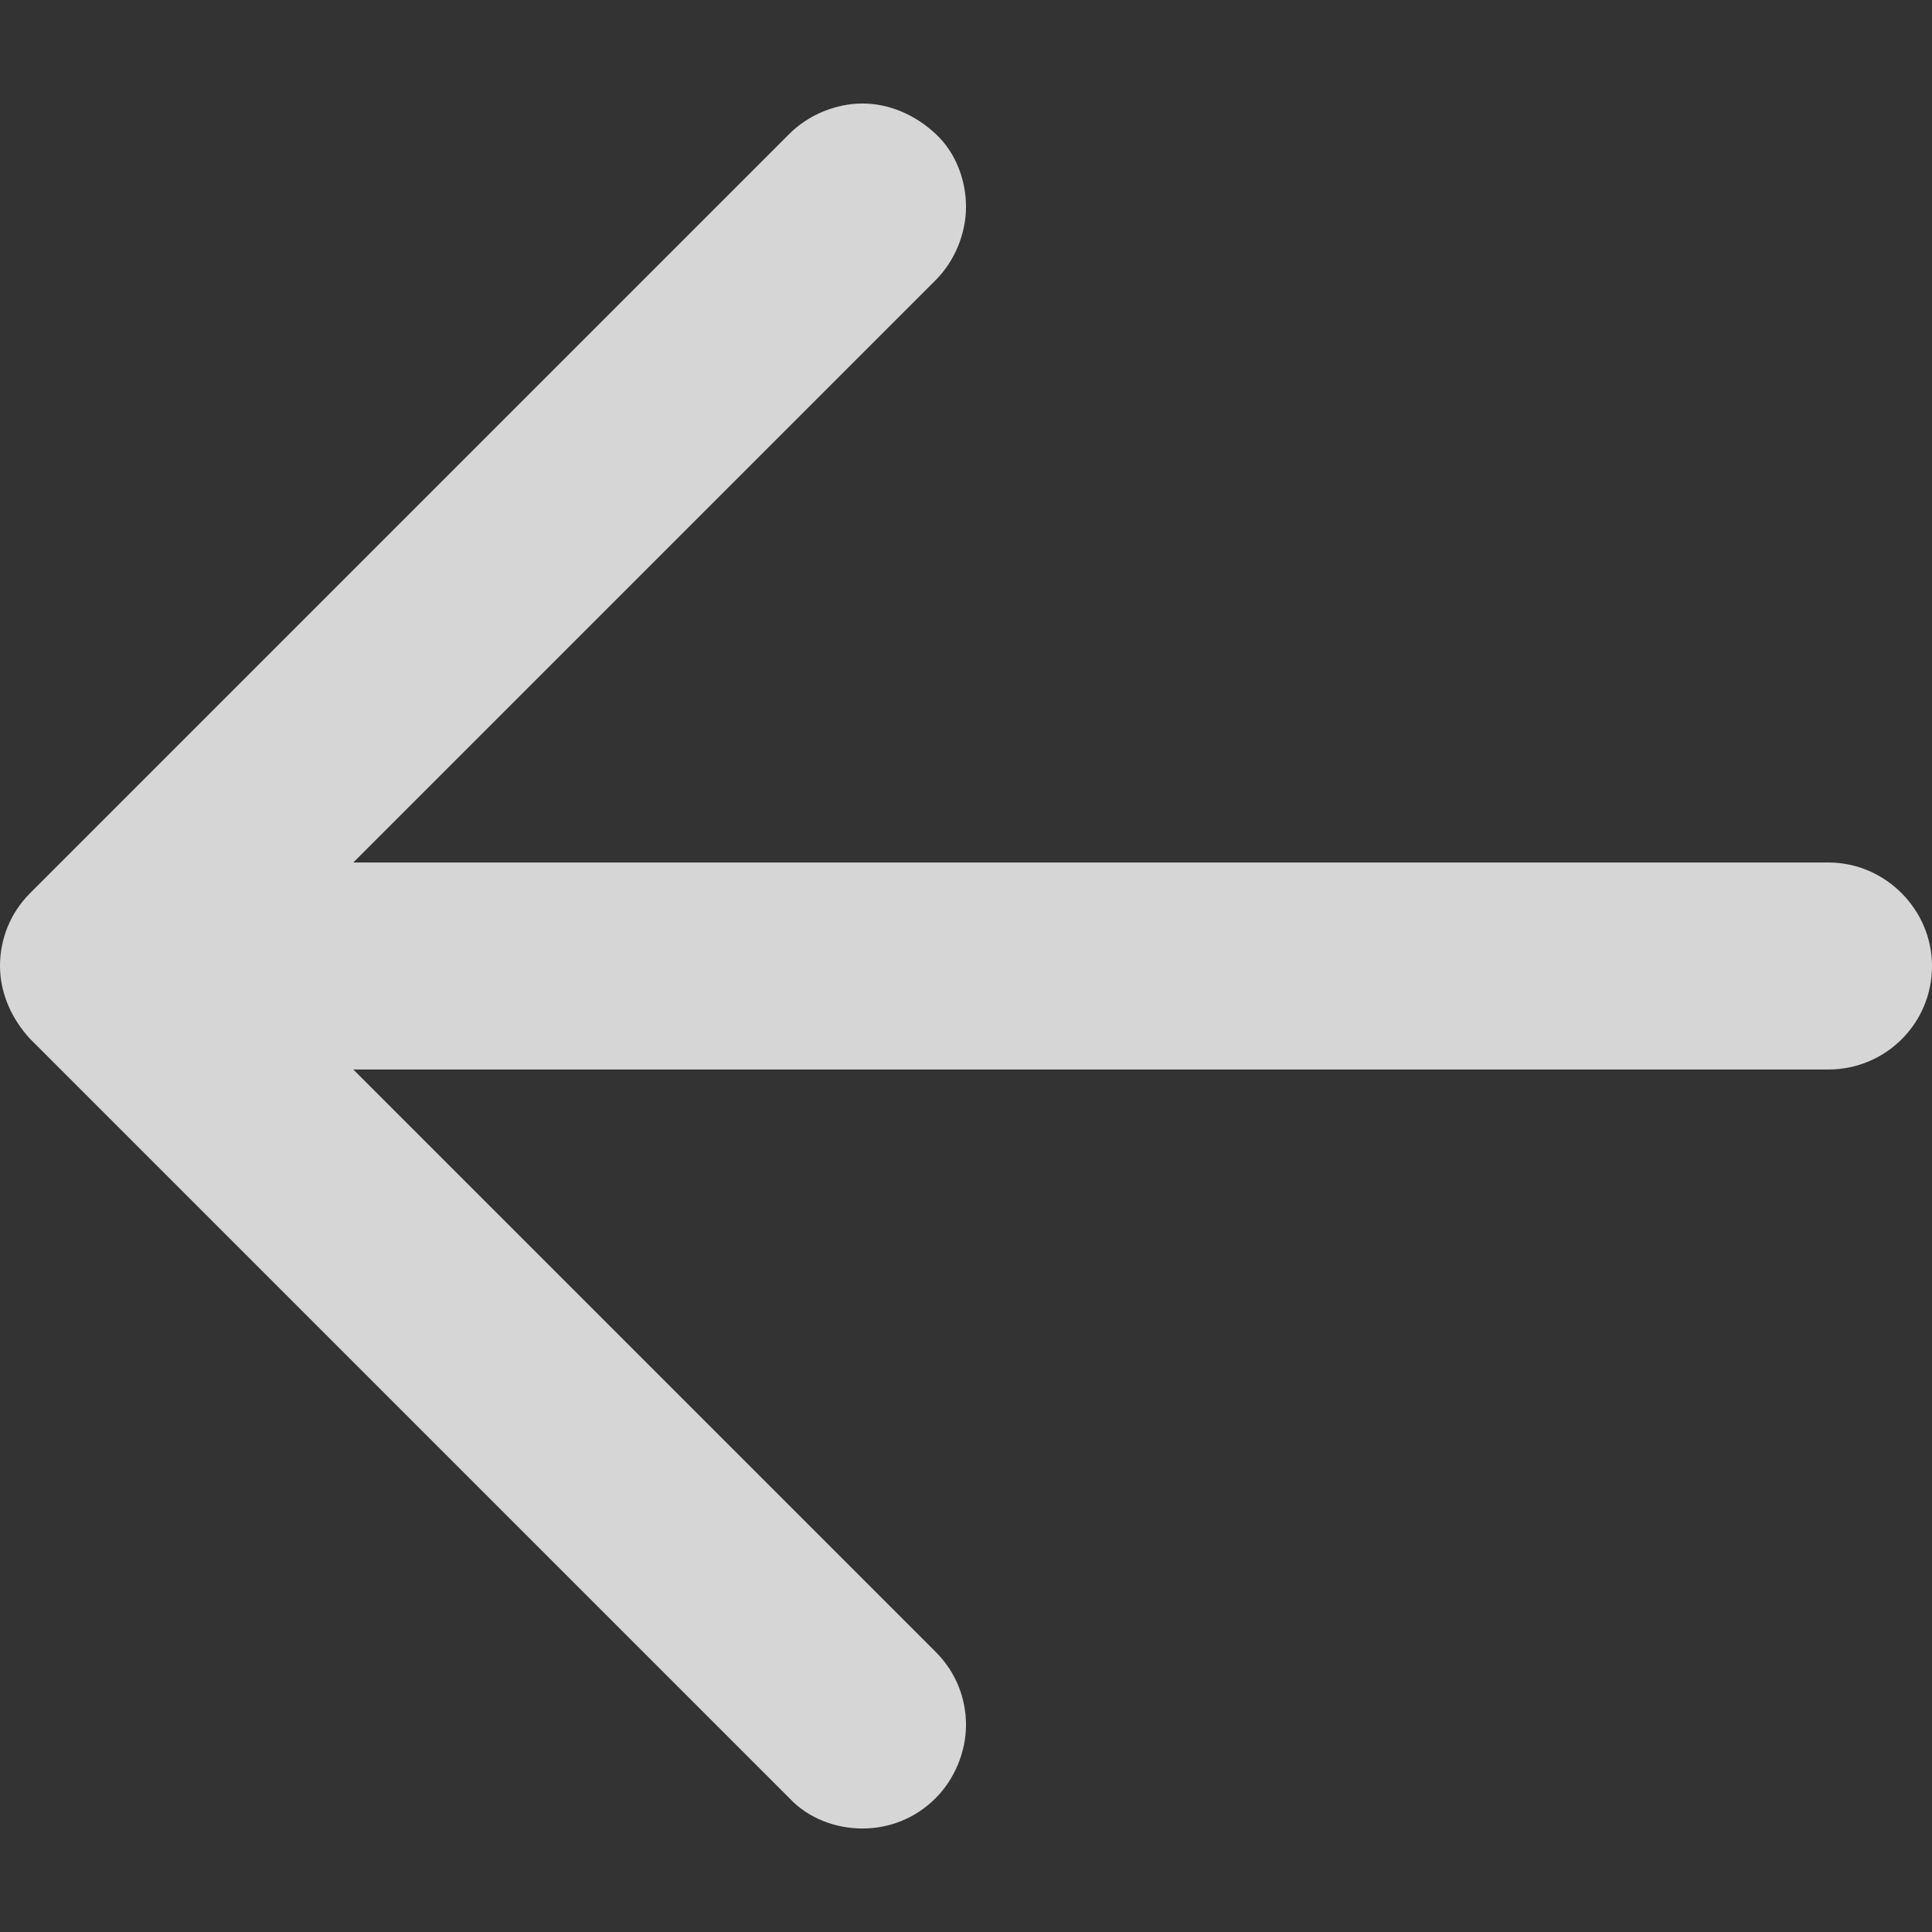 <svg width="20" height="20" viewBox="0 0 14 14" fill="none" xmlns="http://www.w3.org/2000/svg">
<rect x="0" y="0" width="14" height="14" fill="#333333" stroke="none"/>
<path d="M2.56 6.25L6.78 2.03C6.92 1.89 7 1.69 7 1.5C7 1.31 6.93 1.11 6.78 0.97C6.63 0.83 6.44 0.75 6.25 0.75C6.06 0.75 5.86 0.83 5.72 0.97L0.22 6.47C0.07 6.62 1.19209e-07 6.81 1.19209e-07 7C1.19209e-07 7.19 0.08 7.38 0.22 7.53L0.25 7.56L5.72 13.03C5.86 13.18 6.06 13.25 6.25 13.25C6.44 13.25 6.63 13.18 6.78 13.03C6.92 12.89 7 12.69 7 12.5C7 12.31 6.93 12.12 6.78 11.97L2.56 7.75H13.25C13.66 7.75 14 7.42 14 7C14 6.59 13.66 6.25 13.25 6.25H2.56Z" fill="white" fill-opacity="0.8"/>
</svg>
